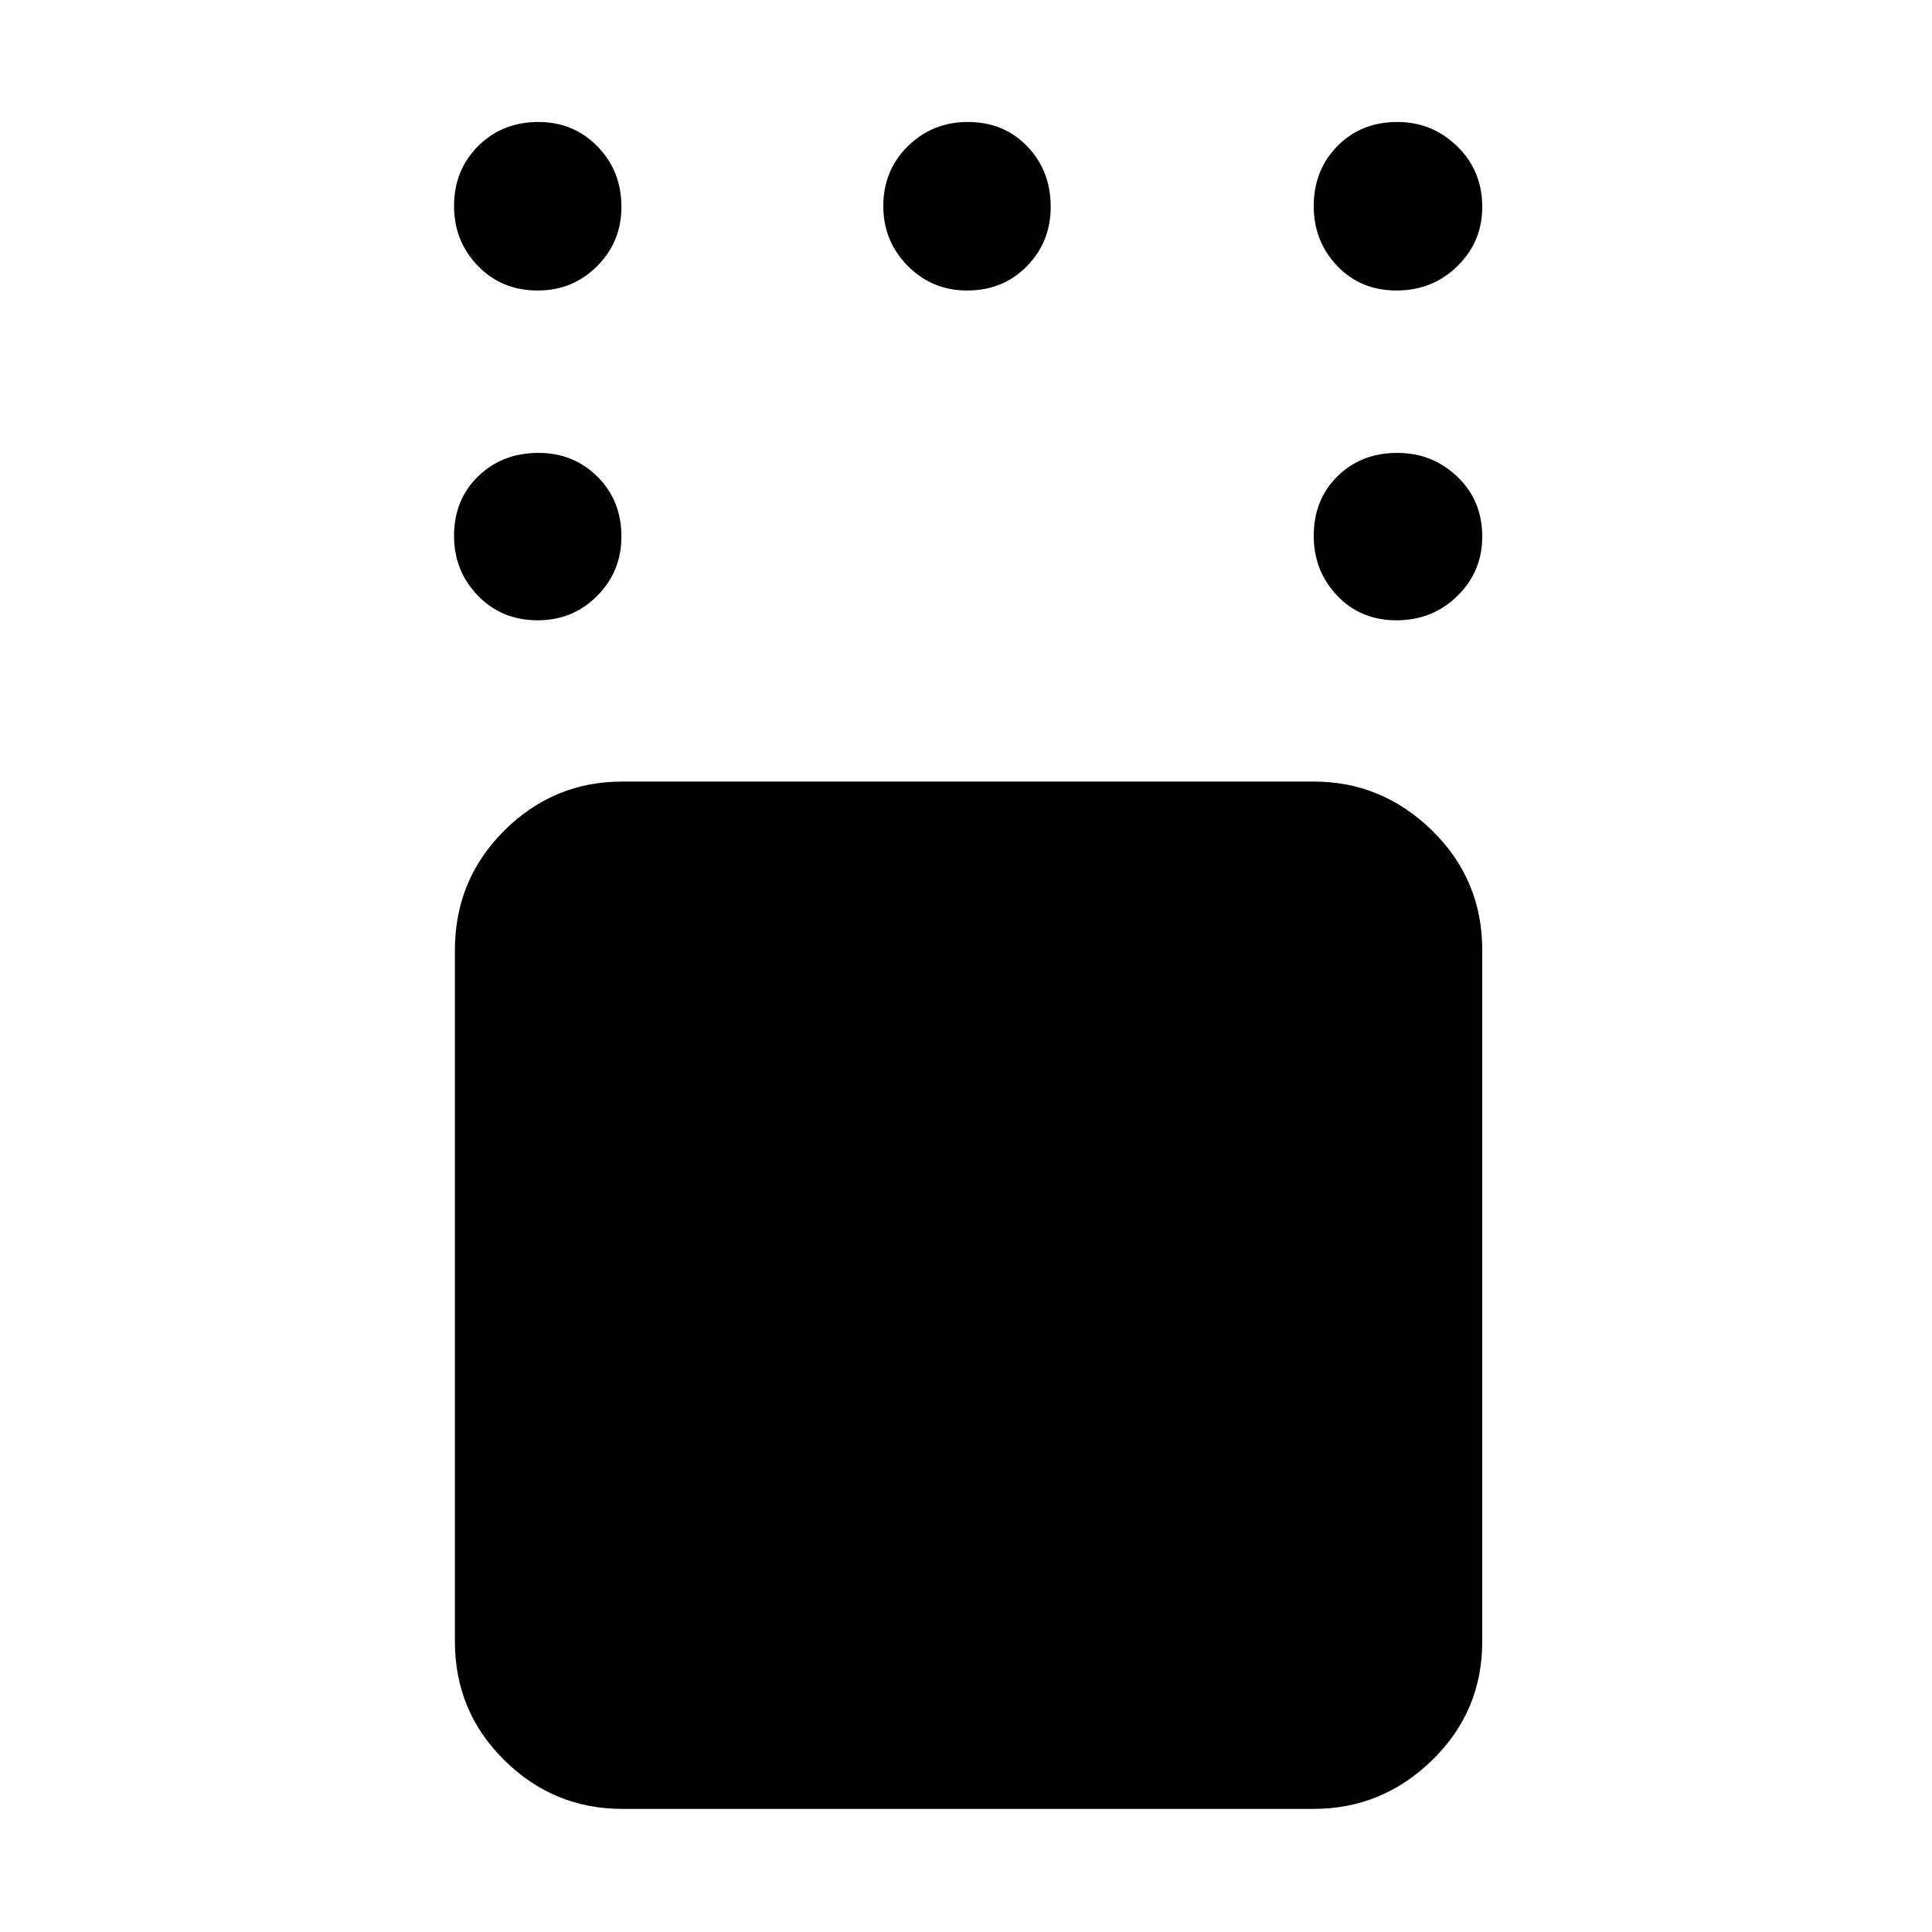 <svg xmlns="http://www.w3.org/2000/svg" height="48" viewBox="0 -960 960 960" width="48"><path d="M309.22-61.17q-34.14 0-58.66-24.22-24.52-24.22-24.52-58.96v-343.56q0-34.97 24.52-59.36 24.52-24.38 58.66-24.38h343.56q33.97 0 58.86 24.38 24.88 24.39 24.88 59.36v343.56q0 34.74-24.88 58.96-24.89 24.22-58.86 24.22H309.22Zm384.76-590.61q-17.96 0-29.58-12.28-11.62-12.27-11.62-29.67 0-17.97 11.79-29.6 11.79-11.63 29.74-11.63 17.39 0 29.8 11.81t12.41 29.77q0 17.4-12.36 29.5-12.37 12.1-30.18 12.1Zm0-163.87q-17.96 0-29.58-12.27-11.62-12.28-11.62-29.63 0-17.92 11.79-29.88 11.79-11.96 29.74-11.96 17.39 0 29.8 12.14 12.41 12.13 12.41 30.05 0 17.35-12.36 29.45-12.37 12.1-30.18 12.1Zm-213.47 0q-17.4 0-29.5-12.27-12.1-12.28-12.1-29.63 0-17.92 12.28-29.88 12.27-11.96 29.67-11.96 17.97 0 29.6 12.14 11.63 12.13 11.63 30.05 0 17.35-11.81 29.45-11.8 12.1-29.77 12.1Zm-213.31 0q-17.96 0-29.78-12.27-11.81-12.28-11.81-29.63 0-17.92 11.99-29.88 11.99-11.96 29.96-11.96 17.4 0 29.31 12.14 11.91 12.13 11.91 30.05 0 17.35-12.09 29.45-12.08 12.1-29.49 12.1Zm0 163.87q-17.96 0-29.78-12.28-11.81-12.27-11.81-29.67 0-17.97 11.99-29.6 11.99-11.63 29.96-11.63 17.4 0 29.31 11.81t11.91 29.77q0 17.4-12.09 29.5-12.08 12.1-29.49 12.1Z"/></svg>